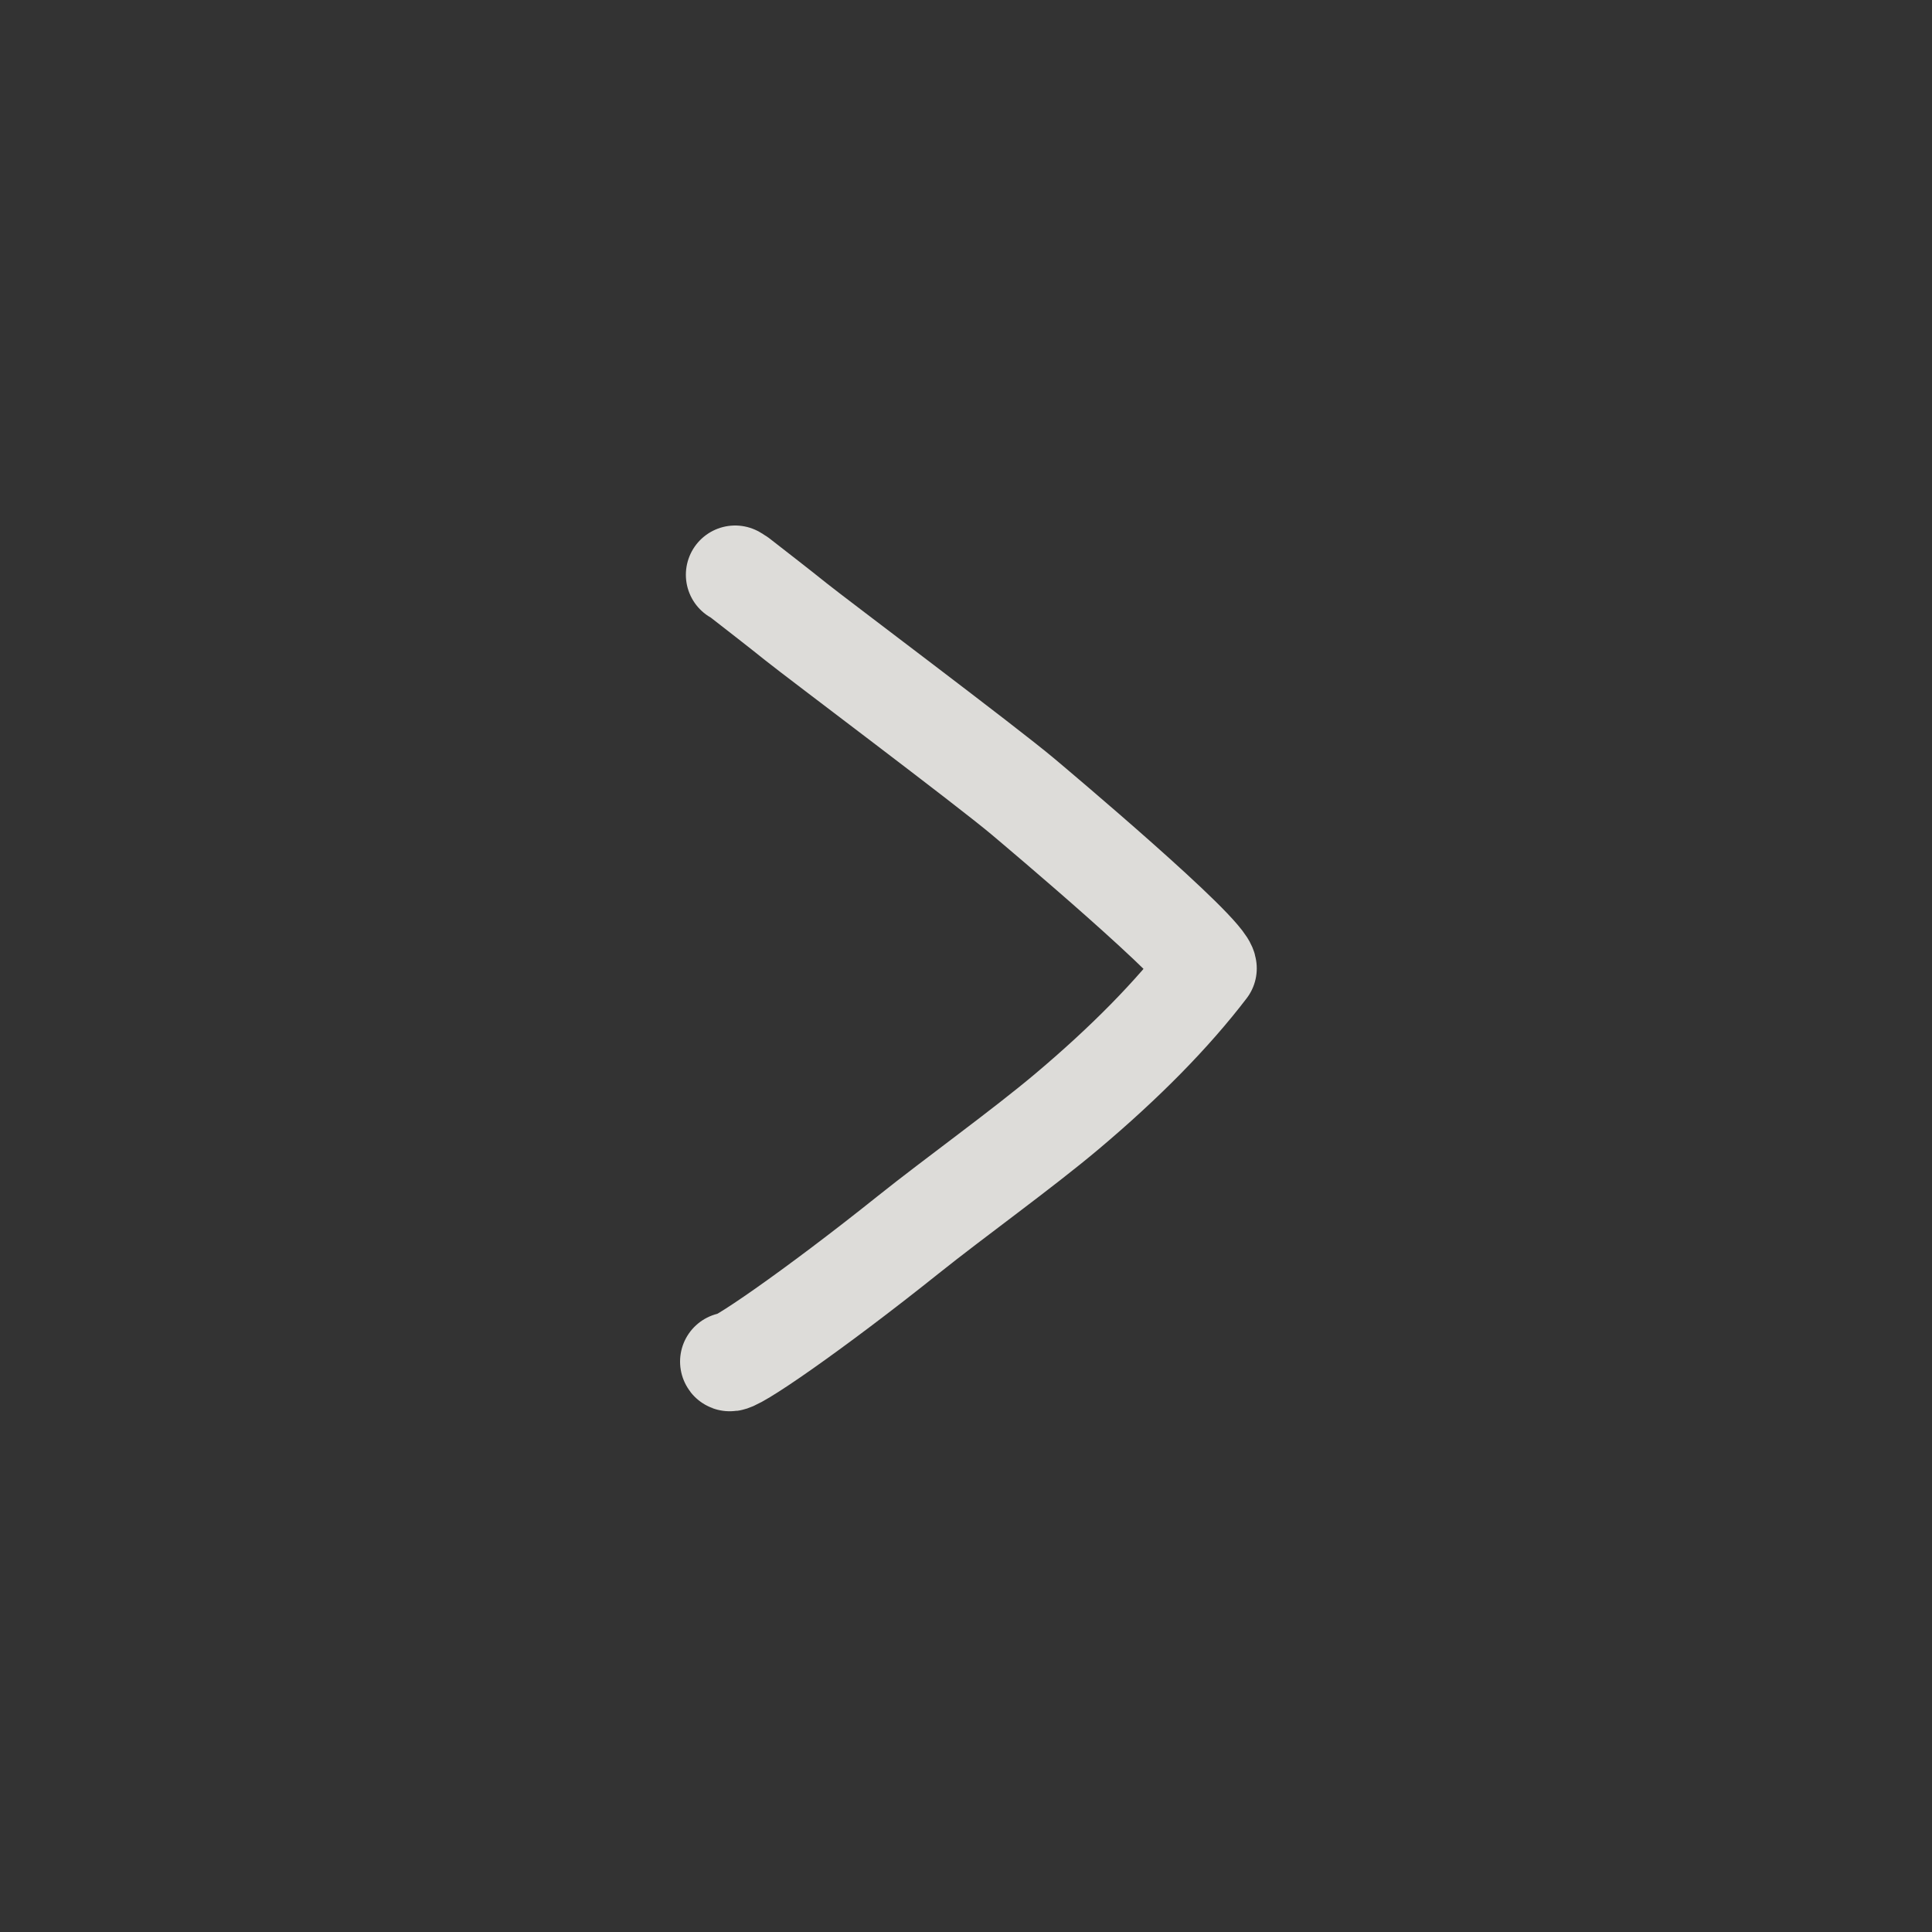<!DOCTYPE svg PUBLIC "-//W3C//DTD SVG 1.1//EN" "http://www.w3.org/Graphics/SVG/1.1/DTD/svg11.dtd">
<!-- Uploaded to: SVG Repo, www.svgrepo.com, Transformed by: SVG Repo Mixer Tools -->
<svg width="800px" height="800px" viewBox="0 0 400 400" fill="none" xmlns="http://www.w3.org/2000/svg">
<rect x="0" y="0" width="400" height="400" fill="#333333" stroke="none"/>
<g id="SVGRepo_bgCarrier" stroke-width="0"/>
<g id="SVGRepo_tracerCarrier" stroke-linecap="round" stroke-linejoin="round"/>
<g id="SVGRepo_iconCarrier"> <path d="M151 281.901C151.184 283.22 168.599 271.193 188.038 255.643C197.633 247.969 211.591 237.956 220.899 230.117C232.994 219.929 242.694 210.057 250 200.5C250 197.057 214.478 167.185 211.829 164.951C204.312 158.613 169.148 132.226 164.789 128.73C160.917 125.623 157.006 122.613 153.109 119.568C152.845 119.362 152.556 119.22 152.201 119" stroke="#F0EFEB" stroke-opacity="0.9" stroke-width="20.4" stroke-linecap="round" stroke-linejoin="round"/> </g>
</svg>